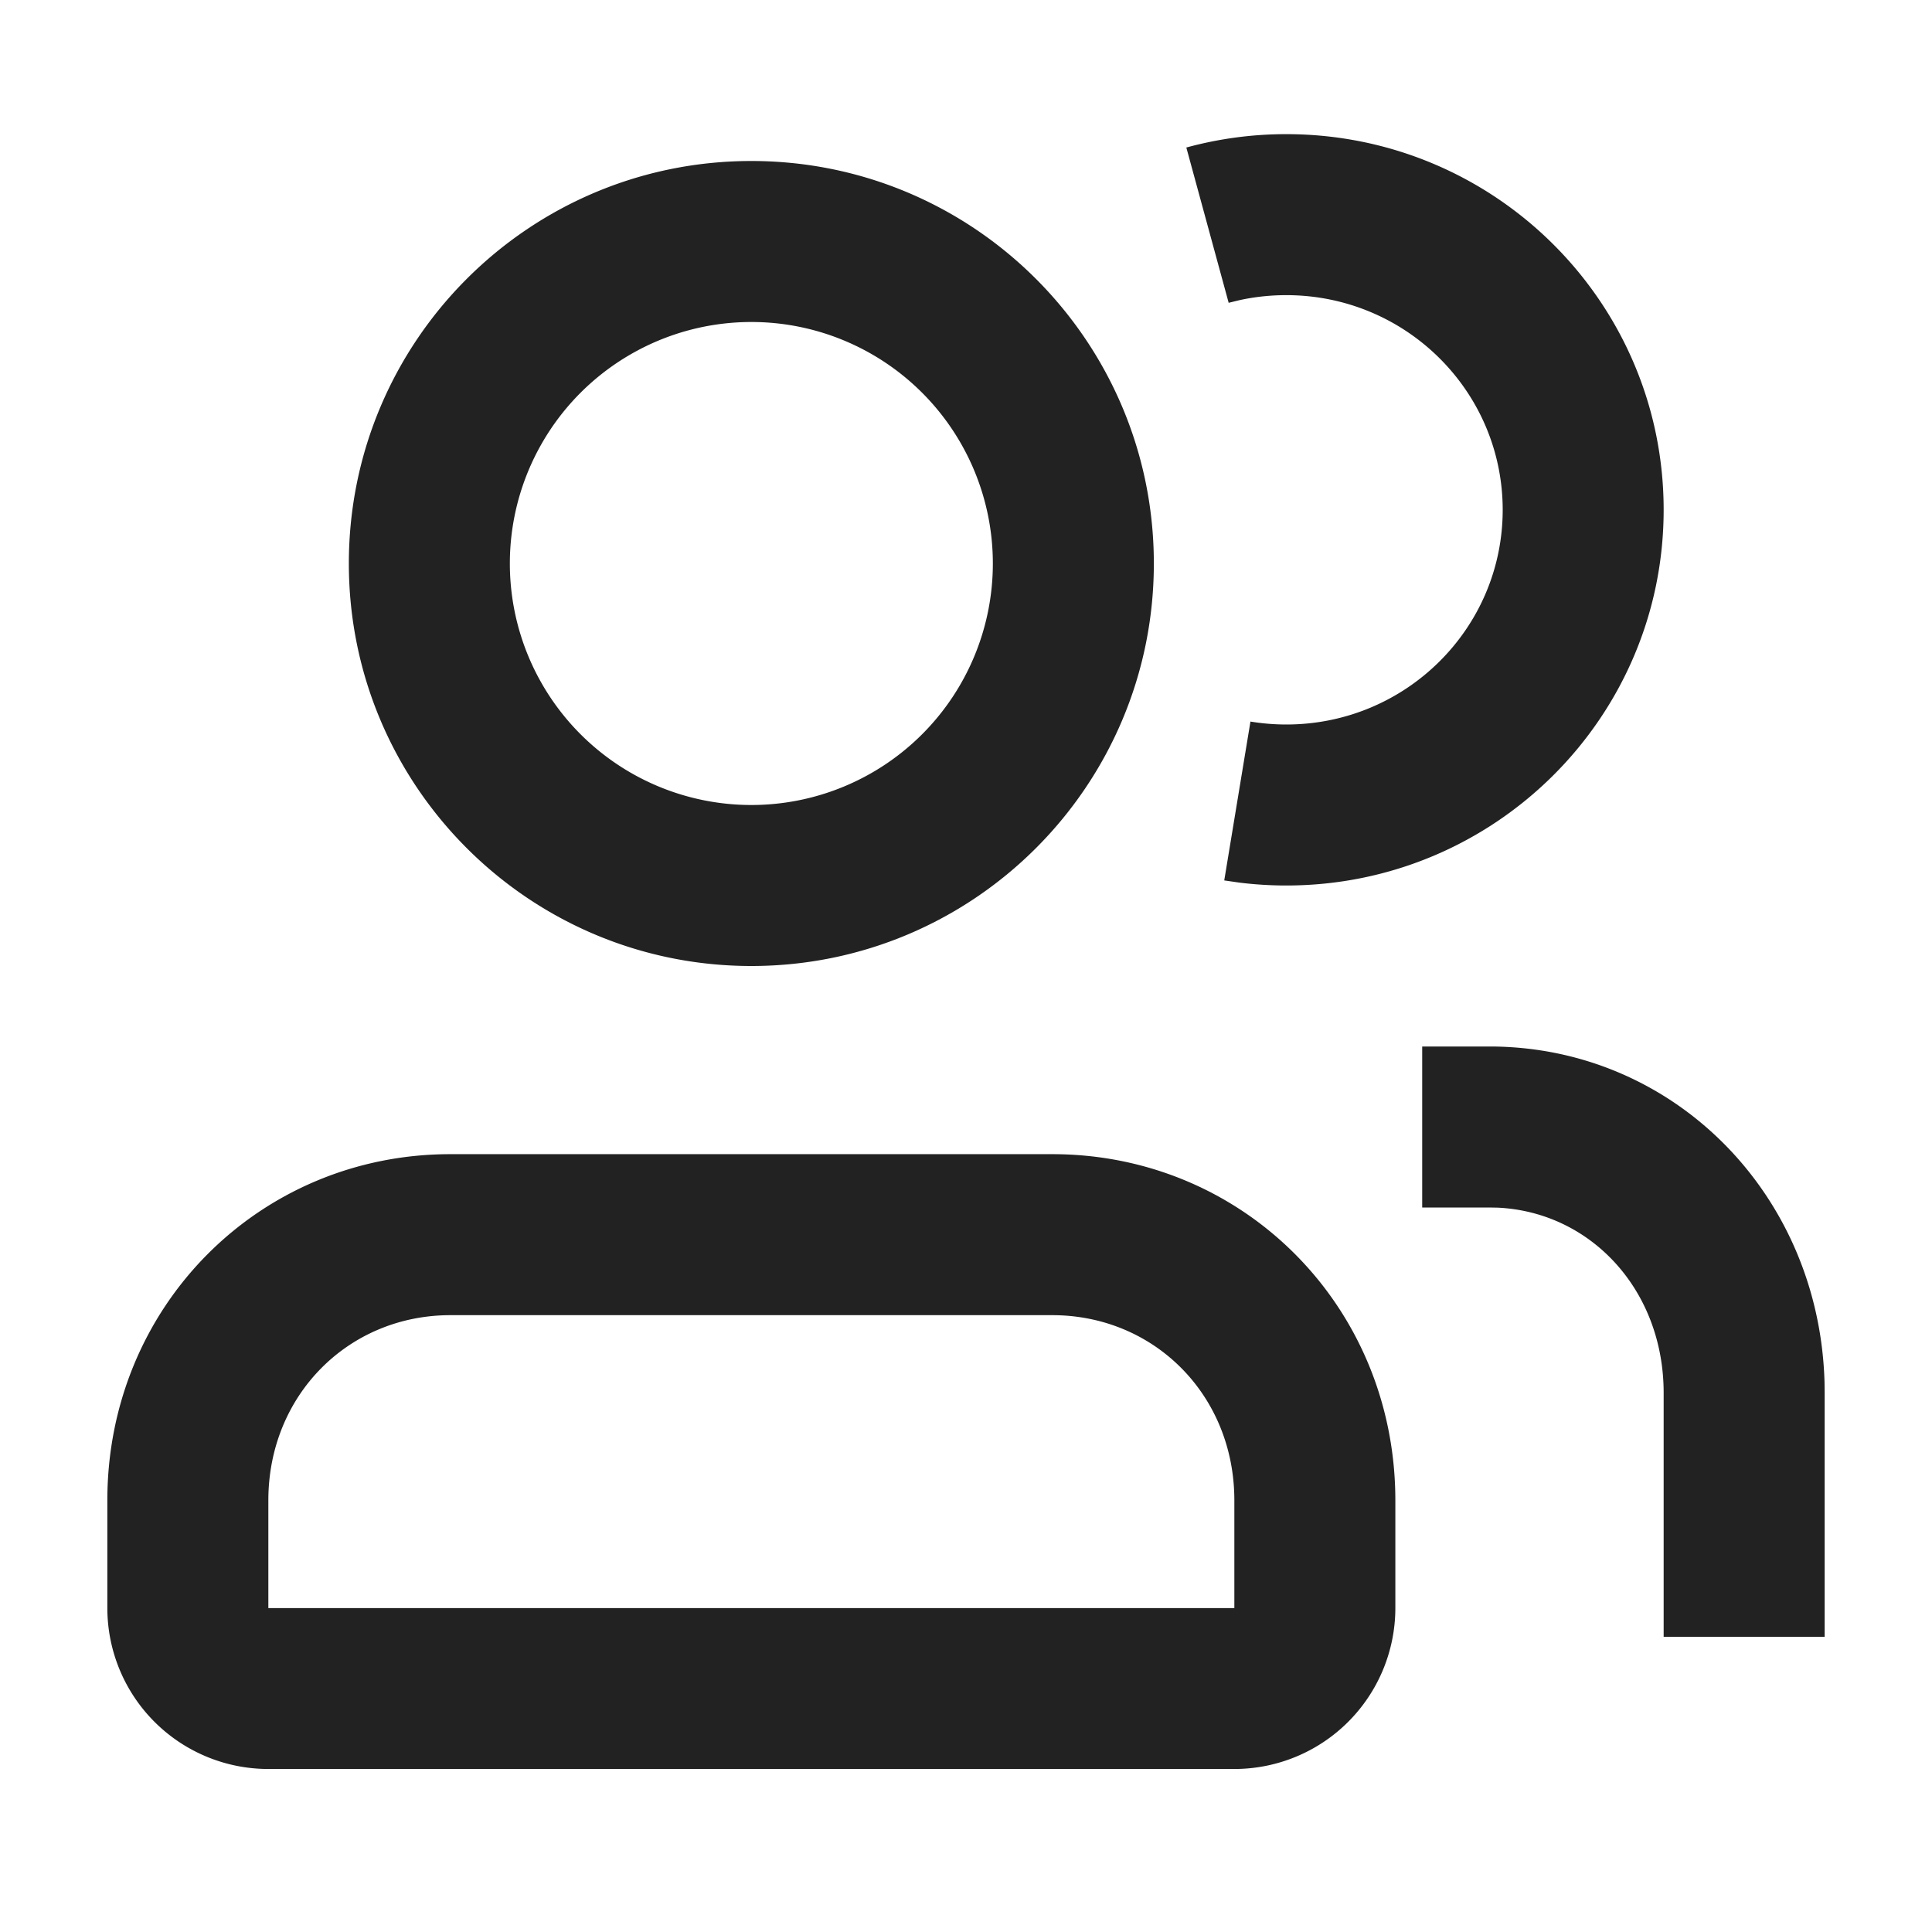 <svg xmlns="http://www.w3.org/2000/svg" viewBox="0 0 1024 1024"><path fill="#222222" d="M398.23 85.333C516.052 85.333 611.562 180.843 611.562 298.667S516.053 512 398.229 512 184.896 416.49 184.896 298.667 280.406 85.333 398.229 85.333zM398.23 170.667A128 128 0 1 0 398.23 426.667 128 128 0 0 0 398.23 170.667zM557.716 611.733H238.72C137.515 611.733 56.896 692.373 56.896 795.2V852.31A85.333 85.333 0 0 0 142.229 937.6H654.23A85.333 85.333 0 0 0 739.563 852.267V795.22C739.563 692.373 658.944 611.733 557.717 611.733zM238.72 697.067H557.717C611.82 697.067 654.23 739.499 654.23 795.2V852.31H142.23V795.22C142.23 739.5 184.64 697.067 238.741 697.067zM681.77 71.104C792.17 71.104 881.77 160.192 881.77 270.208 881.77 380.245 792.17 469.333 681.77 469.333 673.45 469.333 665.174 468.821 657.025 467.82L648.874 466.645 662.764 382.443A117.333 117.333 0 0 0 681.749 384C745.173 384 796.46 333.013 796.46 270.208 796.437 207.424 745.173 156.438 681.77 156.438 673.387 156.437 665.173 157.311 657.195 159.04L651.22 160.49 628.78 78.188A201.045 201.045 0 0 1 681.77 71.104zM789.42 554.667C886.827 554.667 964.245 632.725 967.04 732.672L967.104 738.262V867.541H881.771V738.261C881.77 683.775 843.2 642.41 793.813 640.084L789.42 640H753.792V554.667H789.397z"></path></svg>